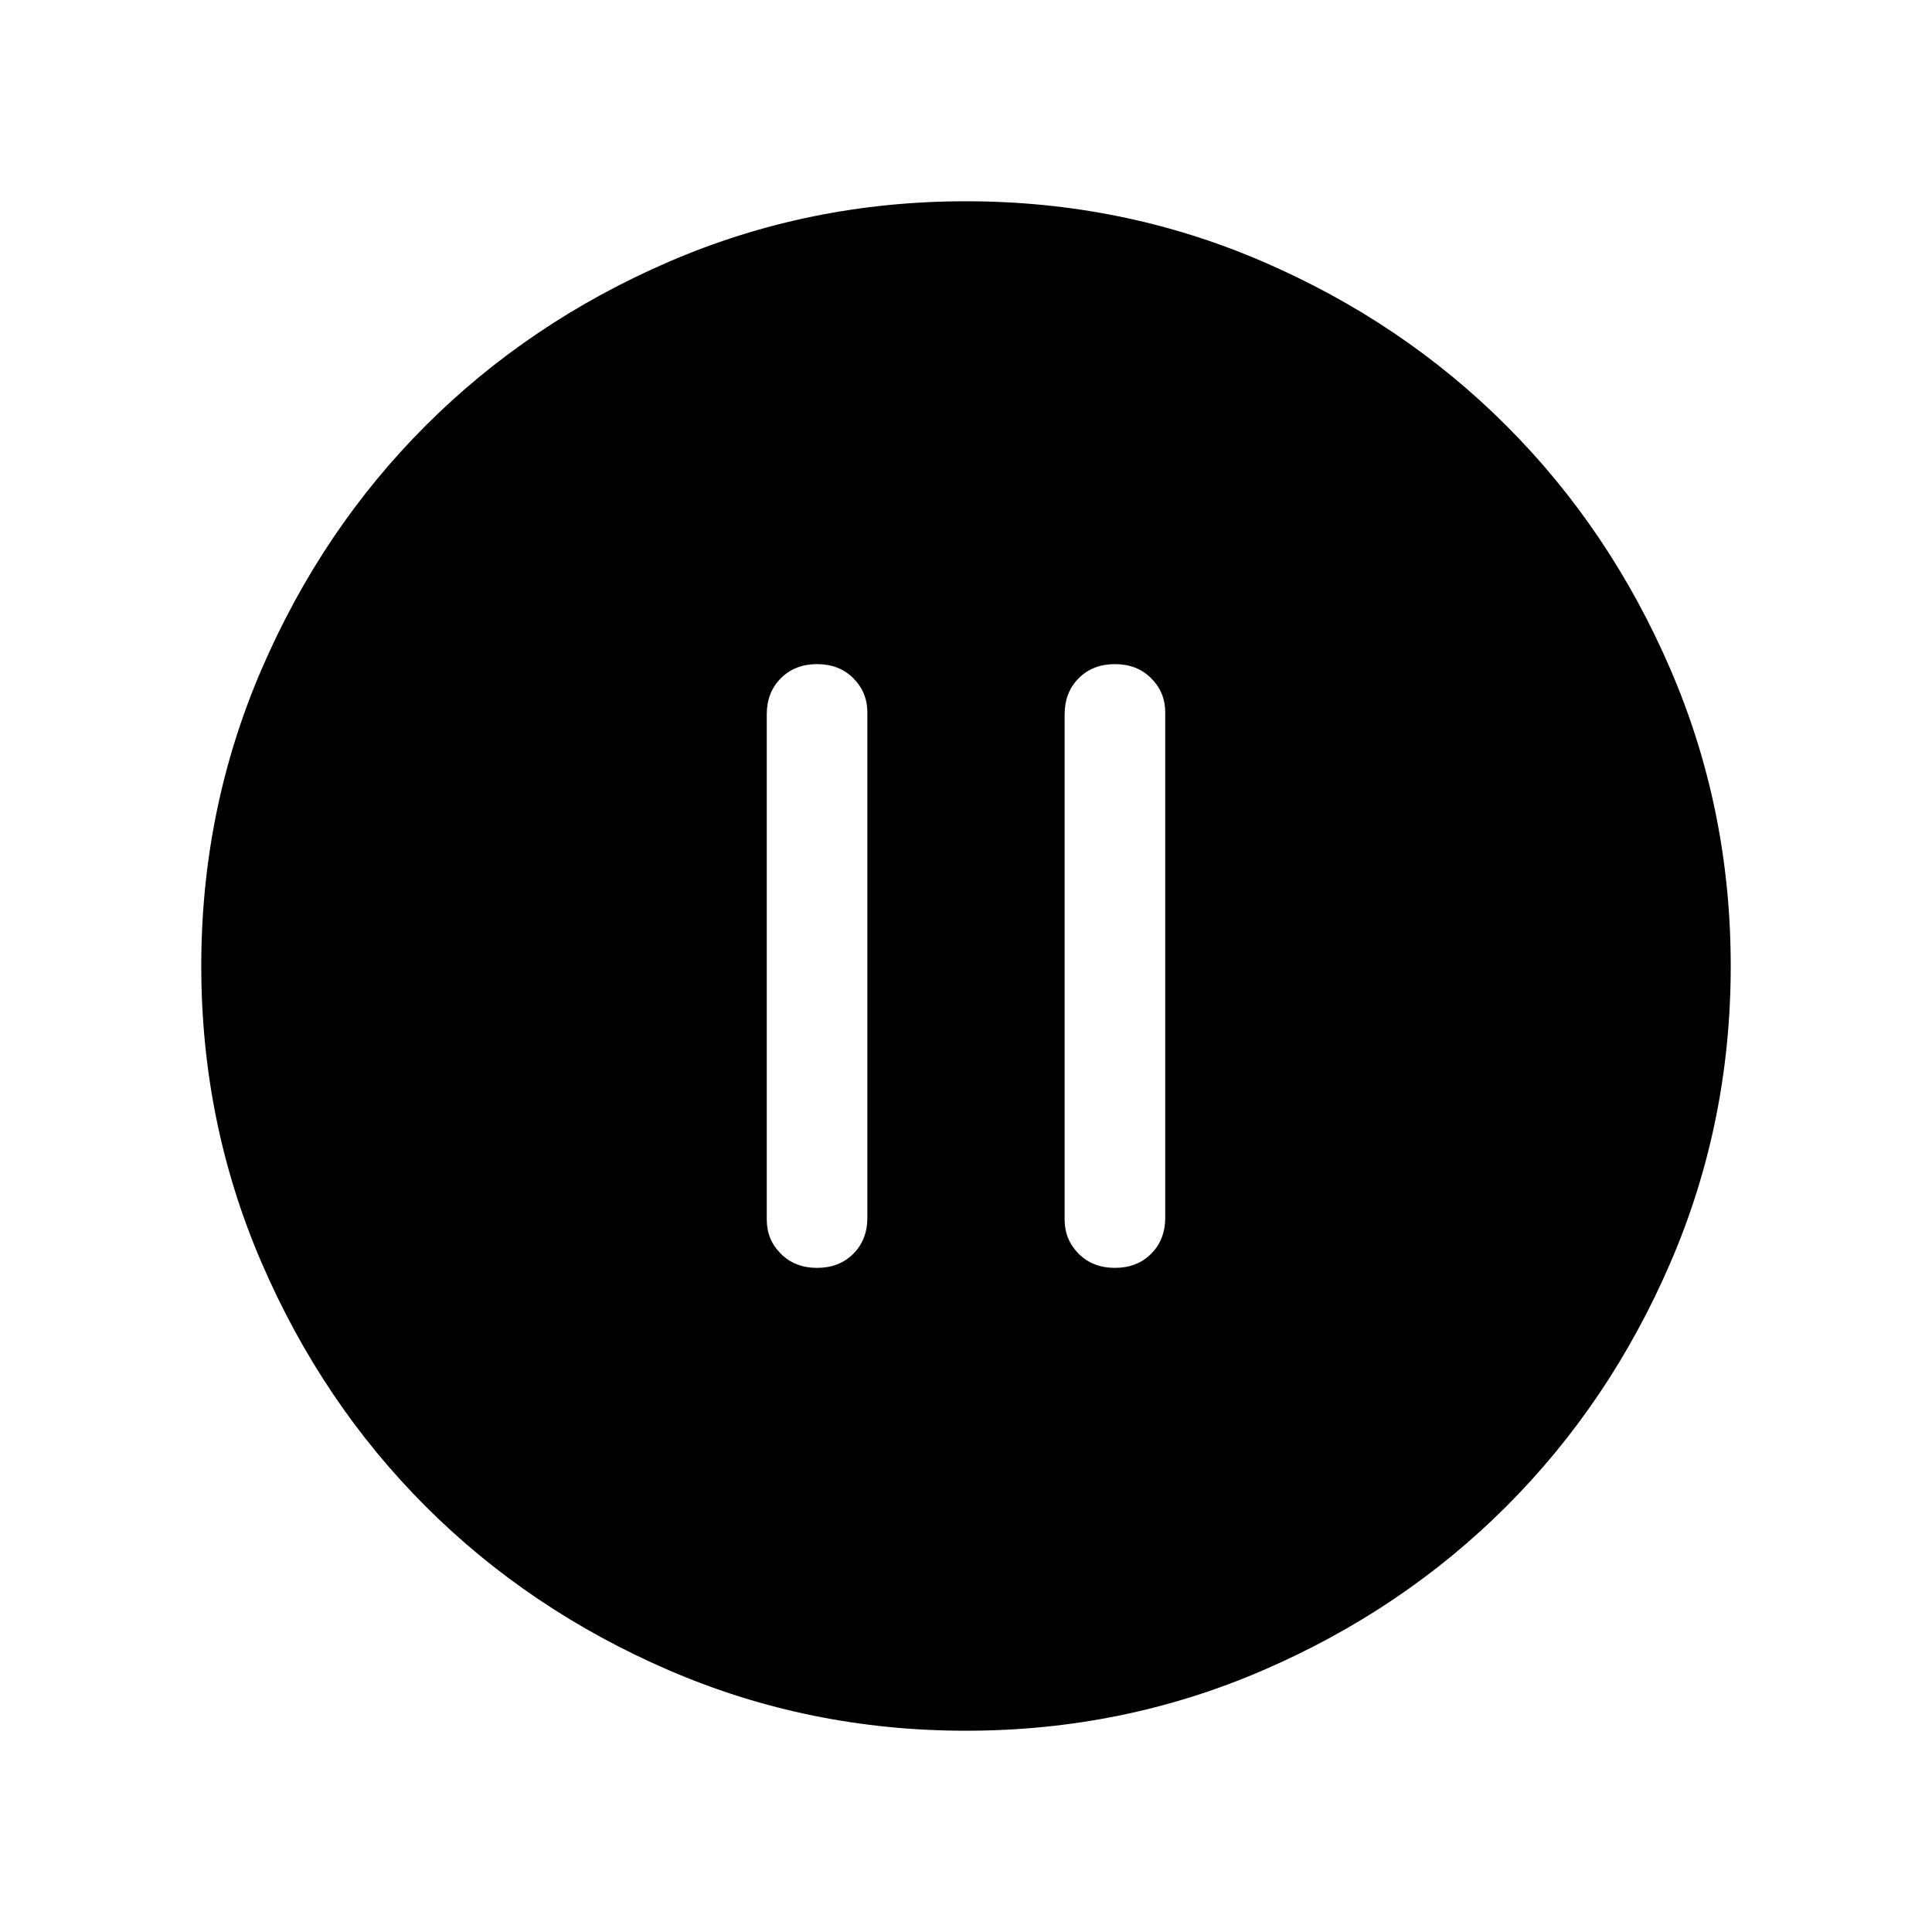 <svg xmlns="http://www.w3.org/2000/svg" height="40" width="40"><path d="M16.917 26.25q.458 0 .75-.292.291-.291.291-.75V14.75q0-.417-.291-.708-.292-.292-.75-.292-.459 0-.75.292-.292.291-.292.75V25.25q0 .417.292.708.291.292.75.292Zm6.166 0q.459 0 .75-.292.292-.291.292-.75V14.75q0-.417-.292-.708-.291-.292-.75-.292-.458 0-.75.292-.291.291-.291.75V25.25q0 .417.291.708.292.292.75.292ZM20 35.833q-3.25 0-6.146-1.25t-5.042-3.395q-2.145-2.146-3.395-5.042T4.167 20q0-3.25 1.25-6.146t3.395-5.041q2.146-2.146 5.042-3.396T20 4.167q3.25 0 6.146 1.25t5.041 3.396q2.146 2.145 3.396 5.041 1.25 2.896 1.25 6.146t-1.25 6.146q-1.25 2.896-3.396 5.042-2.145 2.145-5.041 3.395-2.896 1.25-6.146 1.25Z"/></svg>